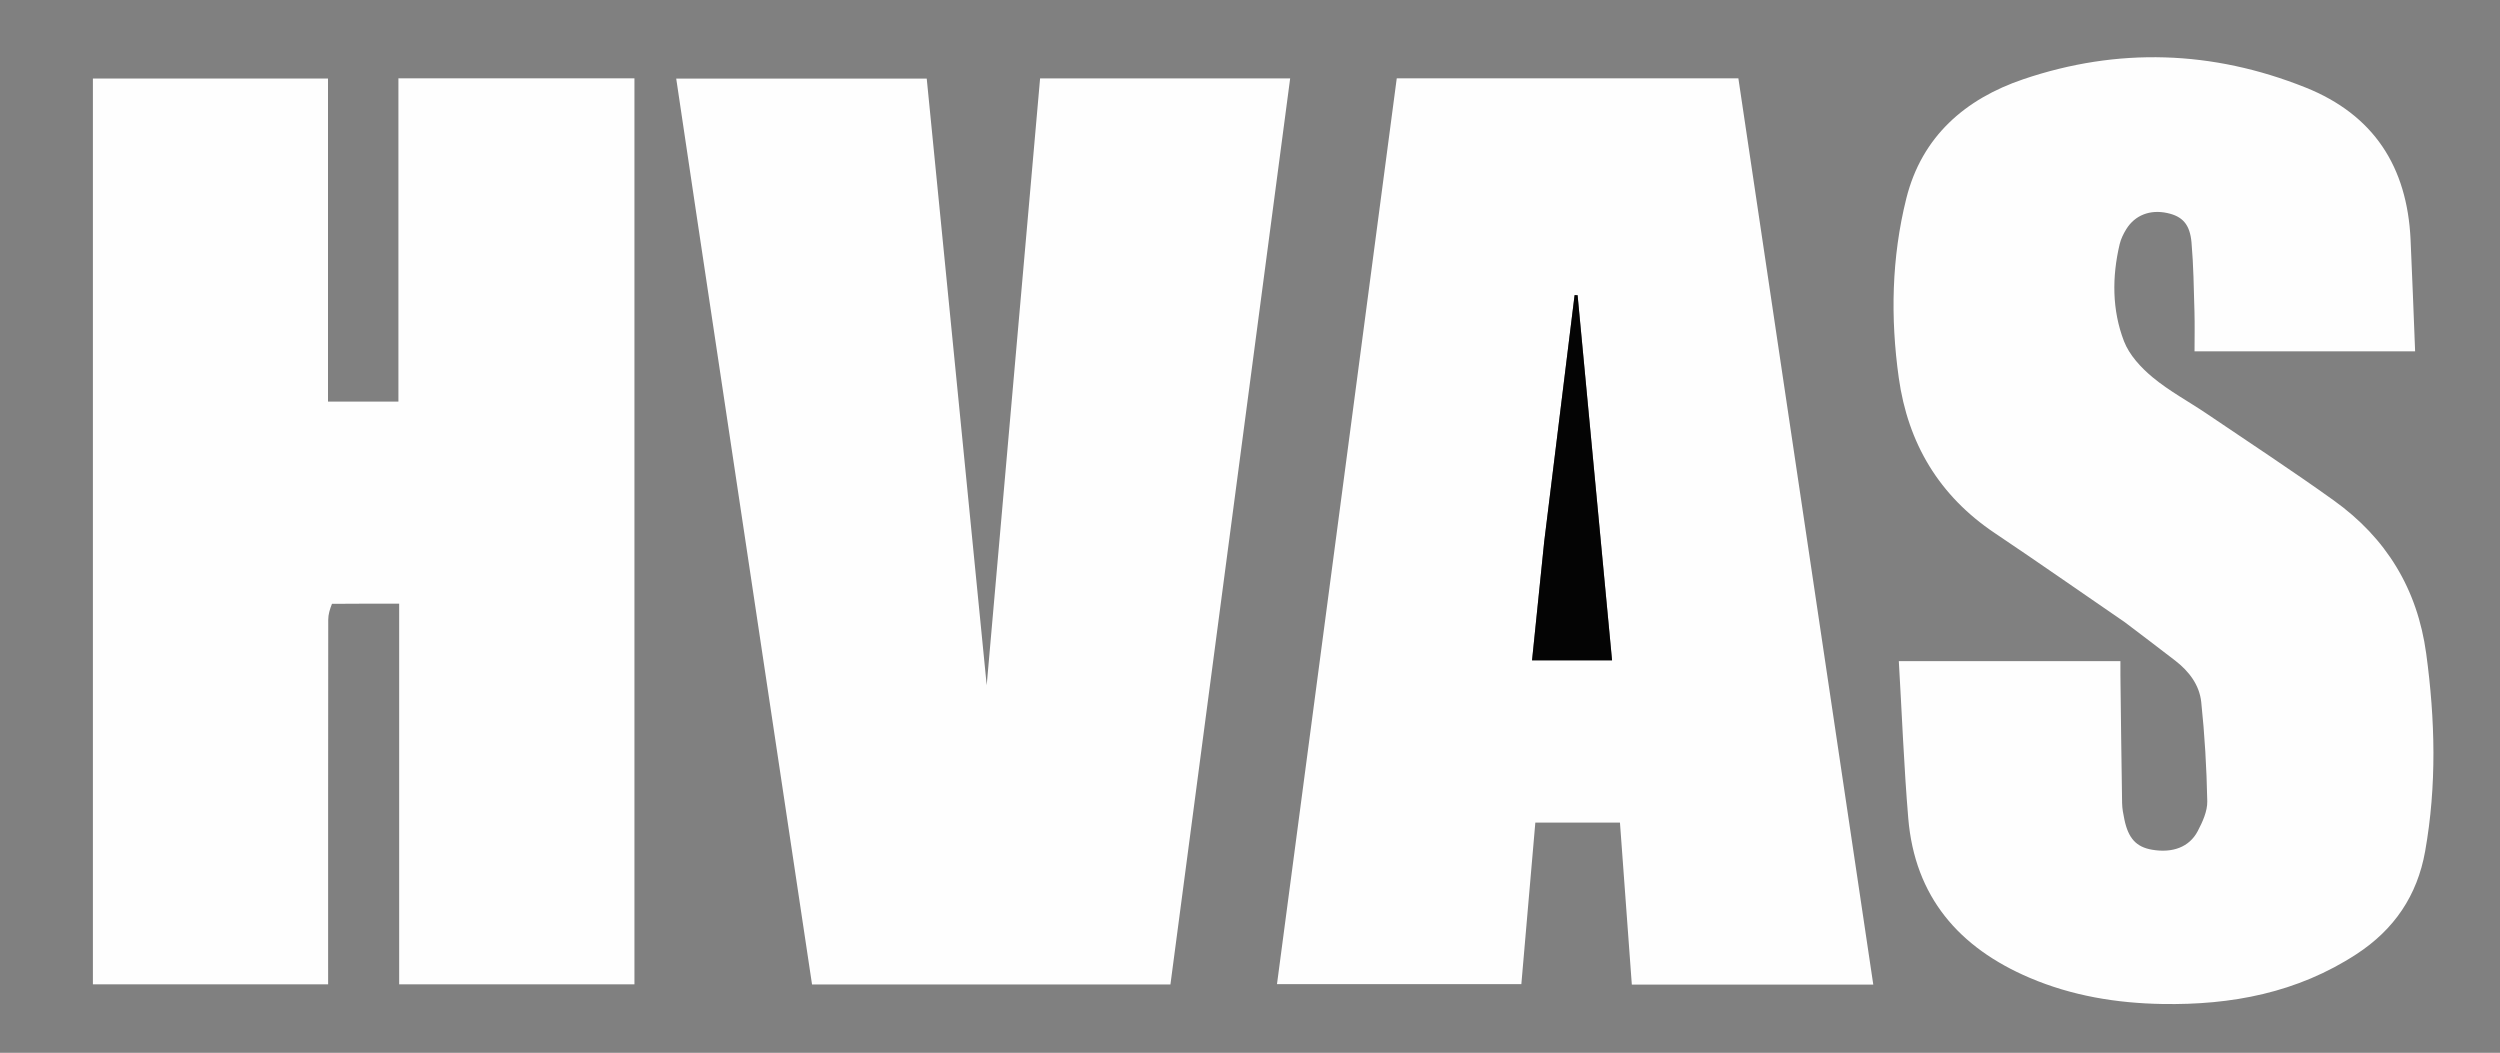 <svg version="1.1" id="Layer_1" xmlns="http://www.w3.org/2000/svg" xmlns:xlink="http://www.w3.org/1999/xlink" x="0px" y="0px"
	 width="100%" viewBox="0 0 900 379" enable-background="new 0 0 900 379" xml:space="preserve">
<rect x="0" y="0" width="900" height="379" fill="#808080" stroke="none"/>
<path fill="#010101" opacity="000000" stroke="none" 
	d="
M691,380 
	C460.667,380 230.833,380 1,380 
	C1,253.667 1,127.333 1,1 
	C301,1 601,1 901,1 
	C901,127.333 901,253.667 901,380 
	C831.167,380 761.333,380 691,380 
M119.965,217.312 
	C127.737,217.312 135.509,217.312 143.699,217.312 
	C143.699,263.335 143.699,308.754 143.699,354.354 
	C172.171,354.354 200.211,354.354 228.398,354.354 
	C228.398,245.452 228.398,136.889 228.398,28.202 
	C200.081,28.202 172.012,28.202 143.429,28.202 
	C143.429,67.195 143.429,105.917 143.429,144.581 
	C134.804,144.581 126.696,144.581 118.081,144.581 
	C118.081,105.622 118.081,66.912 118.081,28.263 
	C89.516,28.263 61.464,28.263 33.444,28.263 
	C33.444,137.148 33.444,245.697 33.444,354.359 
	C61.782,354.359 89.829,354.359 118.125,354.359 
	C118.125,352.204 118.125,350.38 118.125,348.556 
	C118.125,306.734 118.113,264.911 118.164,223.089 
	C118.166,221.208 118.74,219.328 119.965,217.312 
M250.578,75.946 
	C264.491,168.735 278.405,261.524 292.335,354.419 
	C335.476,354.419 378.218,354.419 421.352,354.419 
	C435.737,245.566 450.093,136.931 464.459,28.22 
	C434.196,28.22 404.616,28.22 374.434,28.22 
	C367.981,101.557 361.549,174.658 355.212,246.687 
	C348.068,174.421 340.827,101.178 333.622,28.286 
	C302.743,28.286 273.202,28.286 243.437,28.286 
	C245.784,44.142 248.076,59.616 250.578,75.946 
M483.943,171.39 
	C475.868,232.352 467.793,293.313 459.715,354.292 
	C489.529,354.292 518.583,354.292 547.685,354.292 
	C549.384,334.676 551.048,315.453 552.72,296.137 
	C563.03,296.137 572.978,296.137 583.184,296.137 
	C584.616,315.682 586.034,335.037 587.457,354.467 
	C616.614,354.467 645.216,354.467 674.383,354.467 
	C658.157,245.469 641.977,136.775 625.813,28.2 
	C584.526,28.2 543.777,28.2 502.832,28.2 
	C496.538,75.794 490.277,123.149 483.943,171.39 
M765.275,224.206 
	C771.225,228.755 777.19,233.284 783.121,237.858 
	C788.056,241.664 791.802,246.626 792.445,252.73 
	C793.693,264.594 794.392,276.544 794.619,288.472 
	C794.688,292.059 792.903,295.933 791.156,299.248 
	C788.132,304.985 782.081,307.161 774.763,305.905 
	C769.083,304.93 766.204,301.839 764.782,295.027 
	C764.376,293.08 763.99,291.087 763.957,289.11 
	C763.704,273.786 763.538,258.46 763.351,243.135 
	C763.33,241.388 763.348,239.641 763.348,238 
	C736.702,238 710.78,238 683.576,238 
	C684.692,257.096 685.412,275.862 686.971,294.558 
	C689.329,322.83 705.195,341.158 730.716,352.025 
	C745.964,358.518 761.96,361.145 778.391,361.435 
	C803.332,361.875 827.038,357.391 848.341,343.486 
	C861.894,334.641 870.219,322.428 873.055,306.438 
	C877.259,282.742 876.667,259.08 873.437,235.314 
	C870.268,211.998 859.039,193.673 840.129,180.134 
	C825.128,169.394 809.689,159.262 794.404,148.92 
	C787.935,144.542 780.953,140.81 774.976,135.853 
	C770.765,132.361 766.542,127.805 764.633,122.837 
	C760.318,111.608 760.299,99.706 763.069,87.938 
	C763.517,86.037 764.427,84.169 765.464,82.495 
	C768.604,77.425 774.061,75.357 780.216,76.691 
	C785.619,77.862 788.368,80.685 788.946,87.304 
	C789.668,95.582 789.766,103.918 790.007,112.232 
	C790.145,116.997 790.032,121.77 790.032,126.486 
	C816.702,126.486 842.758,126.486 869.442,126.486 
	C868.89,112.816 868.423,99.509 867.802,86.209 
	C866.583,60.101 854.609,41.329 829.937,31.477 
	C796.477,18.117 762.424,16.991 728.412,28.516 
	C707.523,35.595 691.837,49.092 686.256,71.505 
	C680.963,92.76 680.53,114.394 683.557,136.016 
	C686.863,159.629 698.092,178.493 718.148,191.931 
	C733.766,202.397 749.162,213.194 765.275,224.206 
z"/>
<path fill="#FEFEFE" opacity="1" stroke="none" 
	d="
M119.506,217.38 
	C118.74,219.328 118.166,221.208 118.164,223.089 
	C118.113,264.911 118.125,306.734 118.125,348.556 
	C118.125,350.38 118.125,352.204 118.125,354.359 
	C89.829,354.359 61.782,354.359 33.444,354.359 
	C33.444,245.697 33.444,137.148 33.444,28.263 
	C61.464,28.263 89.516,28.263 118.081,28.263 
	C118.081,66.912 118.081,105.622 118.081,144.581 
	C126.696,144.581 134.804,144.581 143.429,144.581 
	C143.429,105.917 143.429,67.195 143.429,28.202 
	C172.012,28.202 200.081,28.202 228.398,28.202 
	C228.398,136.889 228.398,245.452 228.398,354.354 
	C200.211,354.354 172.171,354.354 143.699,354.354 
	C143.699,308.754 143.699,263.335 143.699,217.312 
	C135.509,217.312 127.737,217.312 119.506,217.38 
z"/>
<path fill="#FEFEFE" opacity="1" stroke="none" 
	d="
M250.472,75.518 
	C248.076,59.616 245.784,44.142 243.437,28.286 
	C273.202,28.286 302.743,28.286 333.622,28.286 
	C340.827,101.178 348.068,174.421 355.212,246.687 
	C361.549,174.658 367.981,101.557 374.434,28.22 
	C404.616,28.22 434.196,28.22 464.459,28.22 
	C450.093,136.931 435.737,245.566 421.352,354.419 
	C378.218,354.419 335.476,354.419 292.335,354.419 
	C278.405,261.524 264.491,168.735 250.472,75.518 
z"/>
<path fill="#FEFEFE" opacity="1" stroke="none" 
	d="
M483.979,170.947 
	C490.277,123.149 496.538,75.794 502.832,28.2 
	C543.777,28.2 584.526,28.2 625.813,28.2 
	C641.977,136.775 658.157,245.469 674.383,354.467 
	C645.216,354.467 616.614,354.467 587.457,354.467 
	C586.034,335.037 584.616,315.682 583.184,296.137 
	C572.978,296.137 563.03,296.137 552.72,296.137 
	C551.048,315.453 549.384,334.676 547.685,354.292 
	C518.583,354.292 489.529,354.292 459.715,354.292 
	C467.793,293.313 475.868,232.352 483.979,170.947 
M555.895,195.261 
	C554.443,209.4 552.992,223.539 551.536,237.73 
	C561.848,237.73 571.269,237.73 580.341,237.73 
	C576.189,193.748 572.061,150.008 567.932,106.268 
	C567.573,106.263 567.213,106.258 566.853,106.253 
	C563.222,135.622 559.592,164.991 555.895,195.261 
z"/>
<path fill="#FEFEFE" opacity="1" stroke="none" 
	d="
M764.966,224.024 
	C749.162,213.194 733.766,202.397 718.148,191.931 
	C698.092,178.493 686.863,159.629 683.557,136.016 
	C680.53,114.394 680.963,92.76 686.256,71.505 
	C691.837,49.092 707.523,35.595 728.412,28.516 
	C762.424,16.991 796.477,18.117 829.937,31.477 
	C854.609,41.329 866.583,60.101 867.802,86.209 
	C868.423,99.509 868.89,112.816 869.442,126.486 
	C842.758,126.486 816.702,126.486 790.032,126.486 
	C790.032,121.77 790.145,116.997 790.007,112.232 
	C789.766,103.918 789.668,95.582 788.946,87.304 
	C788.368,80.685 785.619,77.862 780.216,76.691 
	C774.061,75.357 768.604,77.425 765.464,82.495 
	C764.427,84.169 763.517,86.037 763.069,87.938 
	C760.299,99.706 760.318,111.608 764.633,122.837 
	C766.542,127.805 770.765,132.361 774.976,135.853 
	C780.953,140.81 787.935,144.542 794.404,148.92 
	C809.689,159.262 825.128,169.394 840.129,180.134 
	C859.039,193.673 870.268,211.998 873.437,235.314 
	C876.667,259.08 877.259,282.742 873.055,306.438 
	C870.219,322.428 861.894,334.641 848.341,343.486 
	C827.038,357.391 803.332,361.875 778.391,361.435 
	C761.96,361.145 745.964,358.518 730.716,352.025 
	C705.195,341.158 689.329,322.83 686.971,294.558 
	C685.412,275.862 684.692,257.096 683.576,238 
	C710.78,238 736.702,238 763.348,238 
	C763.348,239.641 763.33,241.388 763.351,243.135 
	C763.538,258.46 763.704,273.786 763.957,289.11 
	C763.99,291.087 764.376,293.08 764.782,295.027 
	C766.204,301.839 769.083,304.93 774.763,305.905 
	C782.081,307.161 788.132,304.985 791.156,299.248 
	C792.903,295.933 794.688,292.059 794.619,288.472 
	C794.392,276.544 793.693,264.594 792.445,252.73 
	C791.802,246.626 788.056,241.664 783.121,237.858 
	C777.19,233.284 771.225,228.755 764.966,224.024 
z"/>
<path fill="#040404" opacity="1" stroke="none" 
	d="
M555.928,194.81 
	C559.592,164.991 563.222,135.622 566.853,106.253 
	C567.213,106.258 567.573,106.263 567.932,106.268 
	C572.061,150.008 576.189,193.748 580.341,237.73 
	C571.269,237.73 561.848,237.73 551.536,237.73 
	C552.992,223.539 554.443,209.4 555.928,194.81 
z"/>
</svg>